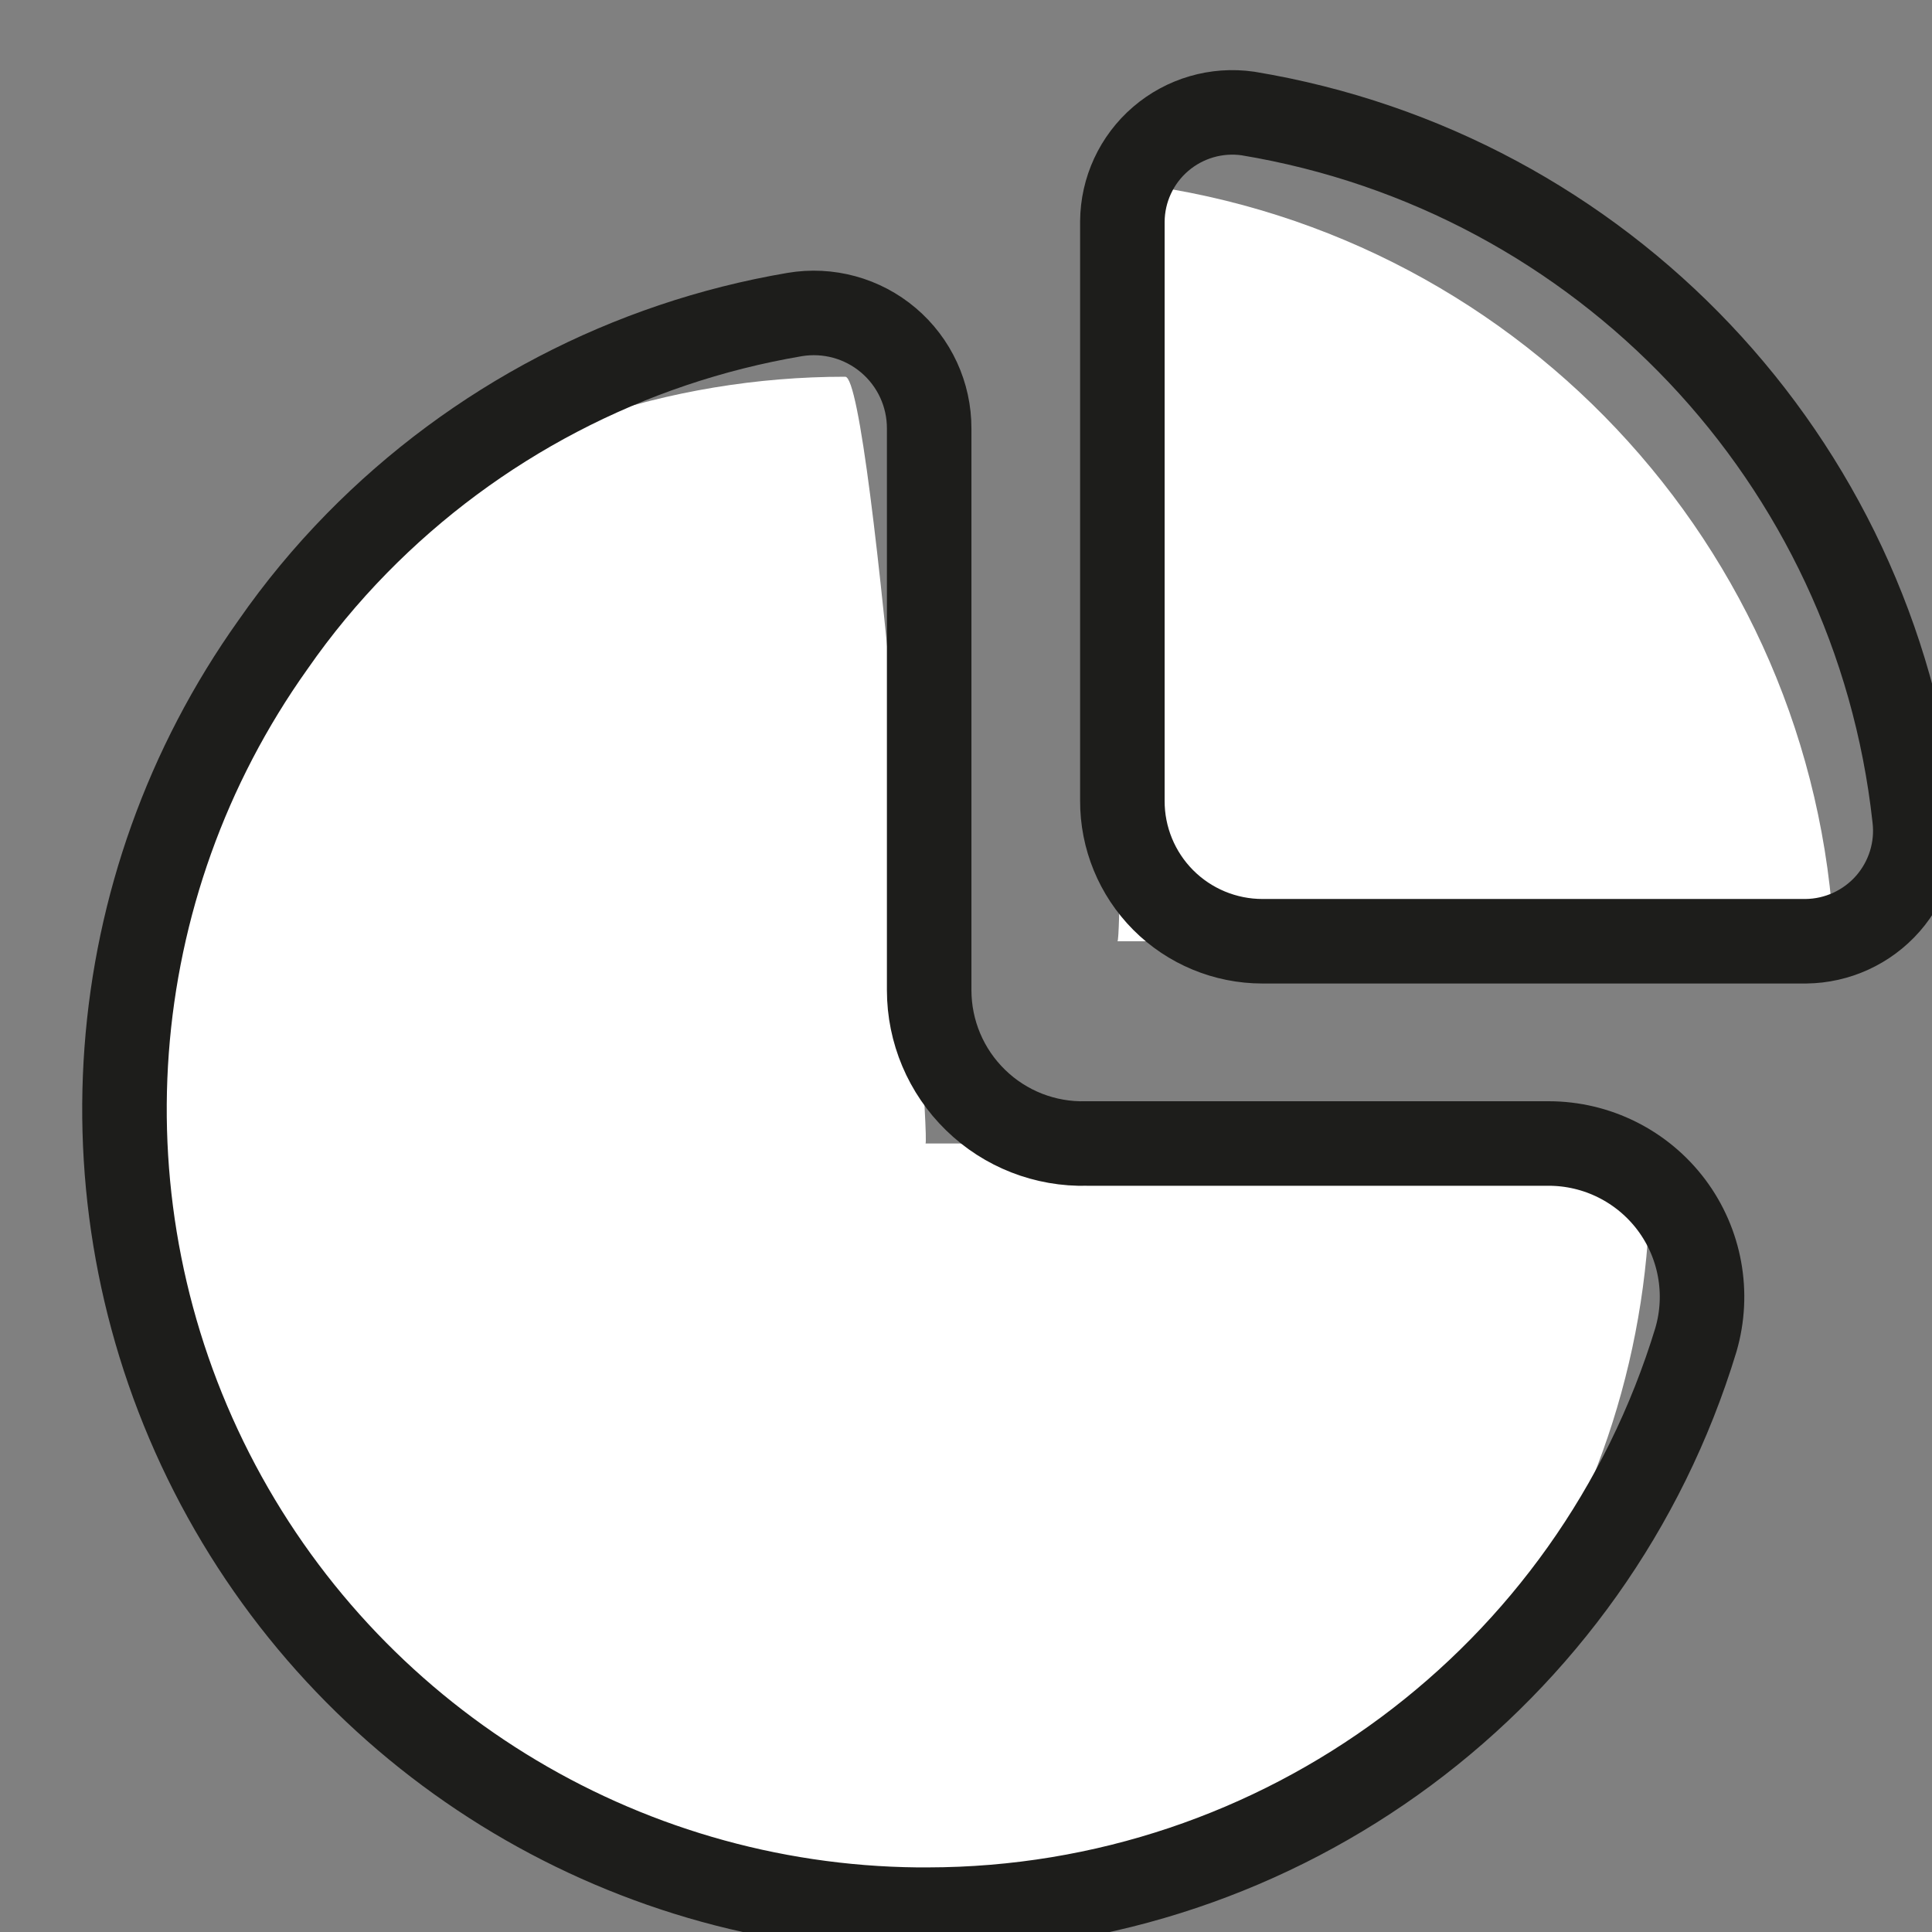 <svg xmlns="http://www.w3.org/2000/svg" width="32" height="32" viewBox="0 0 32 32">
    <rect x="0" y="0" width="32" height="32" fill="#808080" stroke="none"/>
    <g fill="none" fill-rule="evenodd">
        <path fill="#FFF" fill-rule="nonzero" d="M26.33 18.53c.004 2.751-.848 5.436-2.44 7.68-2.47 2.768-5.99 4.368-9.7 4.41H14c-4.98.01-9.547-2.766-11.832-7.19C-.118 19.006.26 13.676 3.15 9.62 3.689 9.03 4.278 8.488 4.91 8 7.226 6.209 10.072 5.238 13 5.24c.46 0 1.41 12.54 1.33 12.7h11.98c.017.196.023.393.02.59z" transform="translate(1 1)"/>
        <path fill="#FFF" fill-rule="nonzero" d="M17.51 14.59c.08-.16.06-7.82 0-12.58 6.52.689 11.56 6.032 11.87 12.58H17.51z" transform="translate(1 1)"/>
        <path stroke="#1D1D1B" stroke-linecap="round" stroke-linejoin="round" stroke-width="1.4" d="M24.65 17.94c.8 0 1.552.376 2.033 1.015.48.64.63 1.467.407 2.235-1.702 5.602-6.865 9.433-12.72 9.44h-.18c-4.94-.05-9.442-2.84-11.684-7.241C.264 18.987.655 13.704 3.52 9.68c.415-.598.88-1.16 1.39-1.68 1.957-1.996 4.494-3.322 7.25-3.79.556-.094 1.125.061 1.555.426.43.364.677.9.675 1.464v9.3c0 .686.277 1.343.769 1.821.491.479 1.155.738 1.841.719h7.65z" transform="translate(1 1)"/>
        <path stroke="#1D1D1B" stroke-linecap="round" stroke-linejoin="round" stroke-width="1.4" d="M30.71 12.54c.063.517-.098 1.036-.442 1.428-.343.39-.837.617-1.358.622h-9c-.617 0-1.209-.246-1.644-.683-.435-.437-.679-1.03-.676-1.647V2.67c.003-.526.234-1.025.633-1.368.399-.343.926-.497 1.447-.422 5.877.973 10.39 5.738 11.04 11.66h0z" transform="translate(1 1)"/>
    </g>
</svg>
